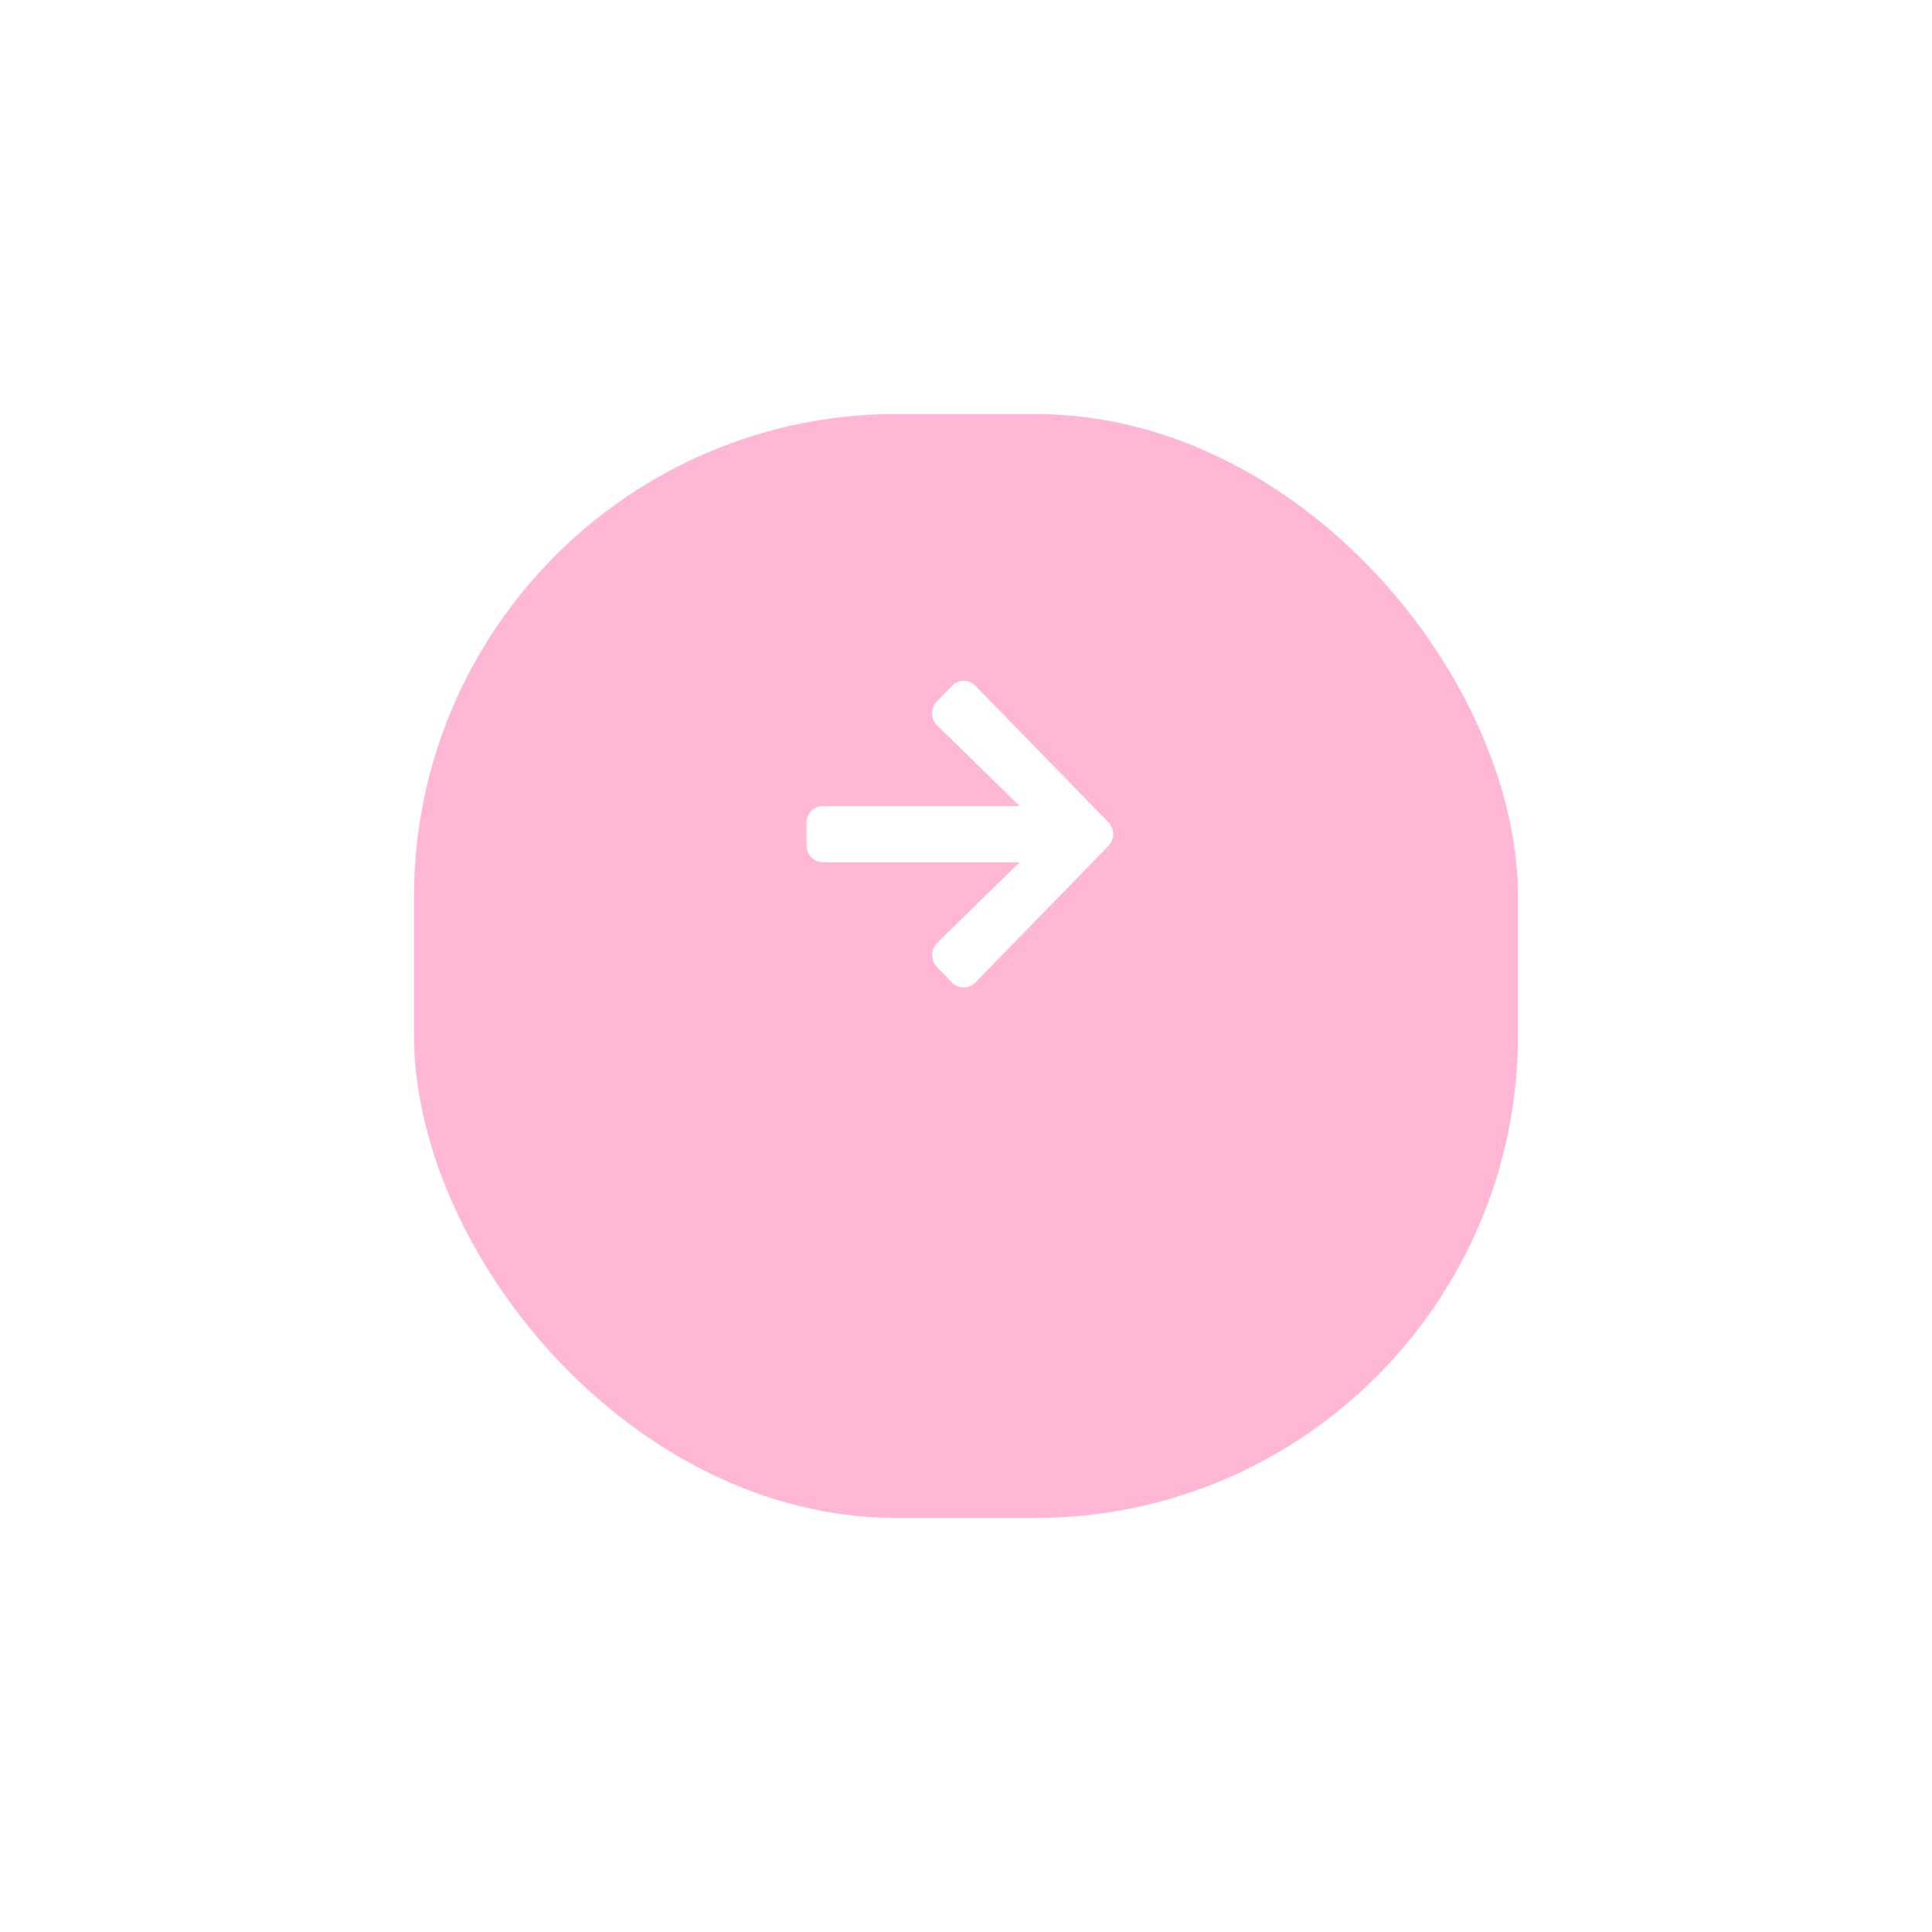 <svg xmlns="http://www.w3.org/2000/svg" width="140" height="140" viewBox="0 0 140 140" fill="none">
  <g filter="url(#filter0_d_1_77)">
    <rect x="30" y="20" width="80" height="80" rx="35" fill="#FFB7D5"/>
  </g>
  <path d="M67.893 50.822L68.994 49.692C69.46 49.214 70.214 49.214 70.675 49.692L80.317 59.579C80.783 60.058 80.783 60.831 80.317 61.304L70.675 71.197C70.209 71.675 69.455 71.675 68.994 71.197L67.893 70.067C67.422 69.584 67.432 68.795 67.913 68.322L73.889 62.48H59.635C58.975 62.48 58.444 61.935 58.444 61.259V59.63C58.444 58.953 58.975 58.409 59.635 58.409H73.889L67.913 52.567C67.427 52.094 67.417 51.305 67.893 50.822Z" fill="white"/>
  <defs>
    <filter id="filter0_d_1_77" x="0" y="0" width="140" height="140" filterUnits="userSpaceOnUse" color-interpolation-filters="sRGB">
      <feFlood flood-opacity="0" result="BackgroundImageFix"/>
      <feColorMatrix in="SourceAlpha" type="matrix" values="0 0 0 0 0 0 0 0 0 0 0 0 0 0 0 0 0 0 127 0" result="hardAlpha"/>
      <feOffset dy="10"/>
      <feGaussianBlur stdDeviation="15"/>
      <feComposite in2="hardAlpha" operator="out"/>
      <feColorMatrix type="matrix" values="0 0 0 0 1 0 0 0 0 0.718 0 0 0 0 0.835 0 0 0 1 0"/>
      <feBlend mode="normal" in2="BackgroundImageFix" result="effect1_dropShadow_1_77"/>
      <feBlend mode="normal" in="SourceGraphic" in2="effect1_dropShadow_1_77" result="shape"/>
    </filter>
  </defs>
</svg>